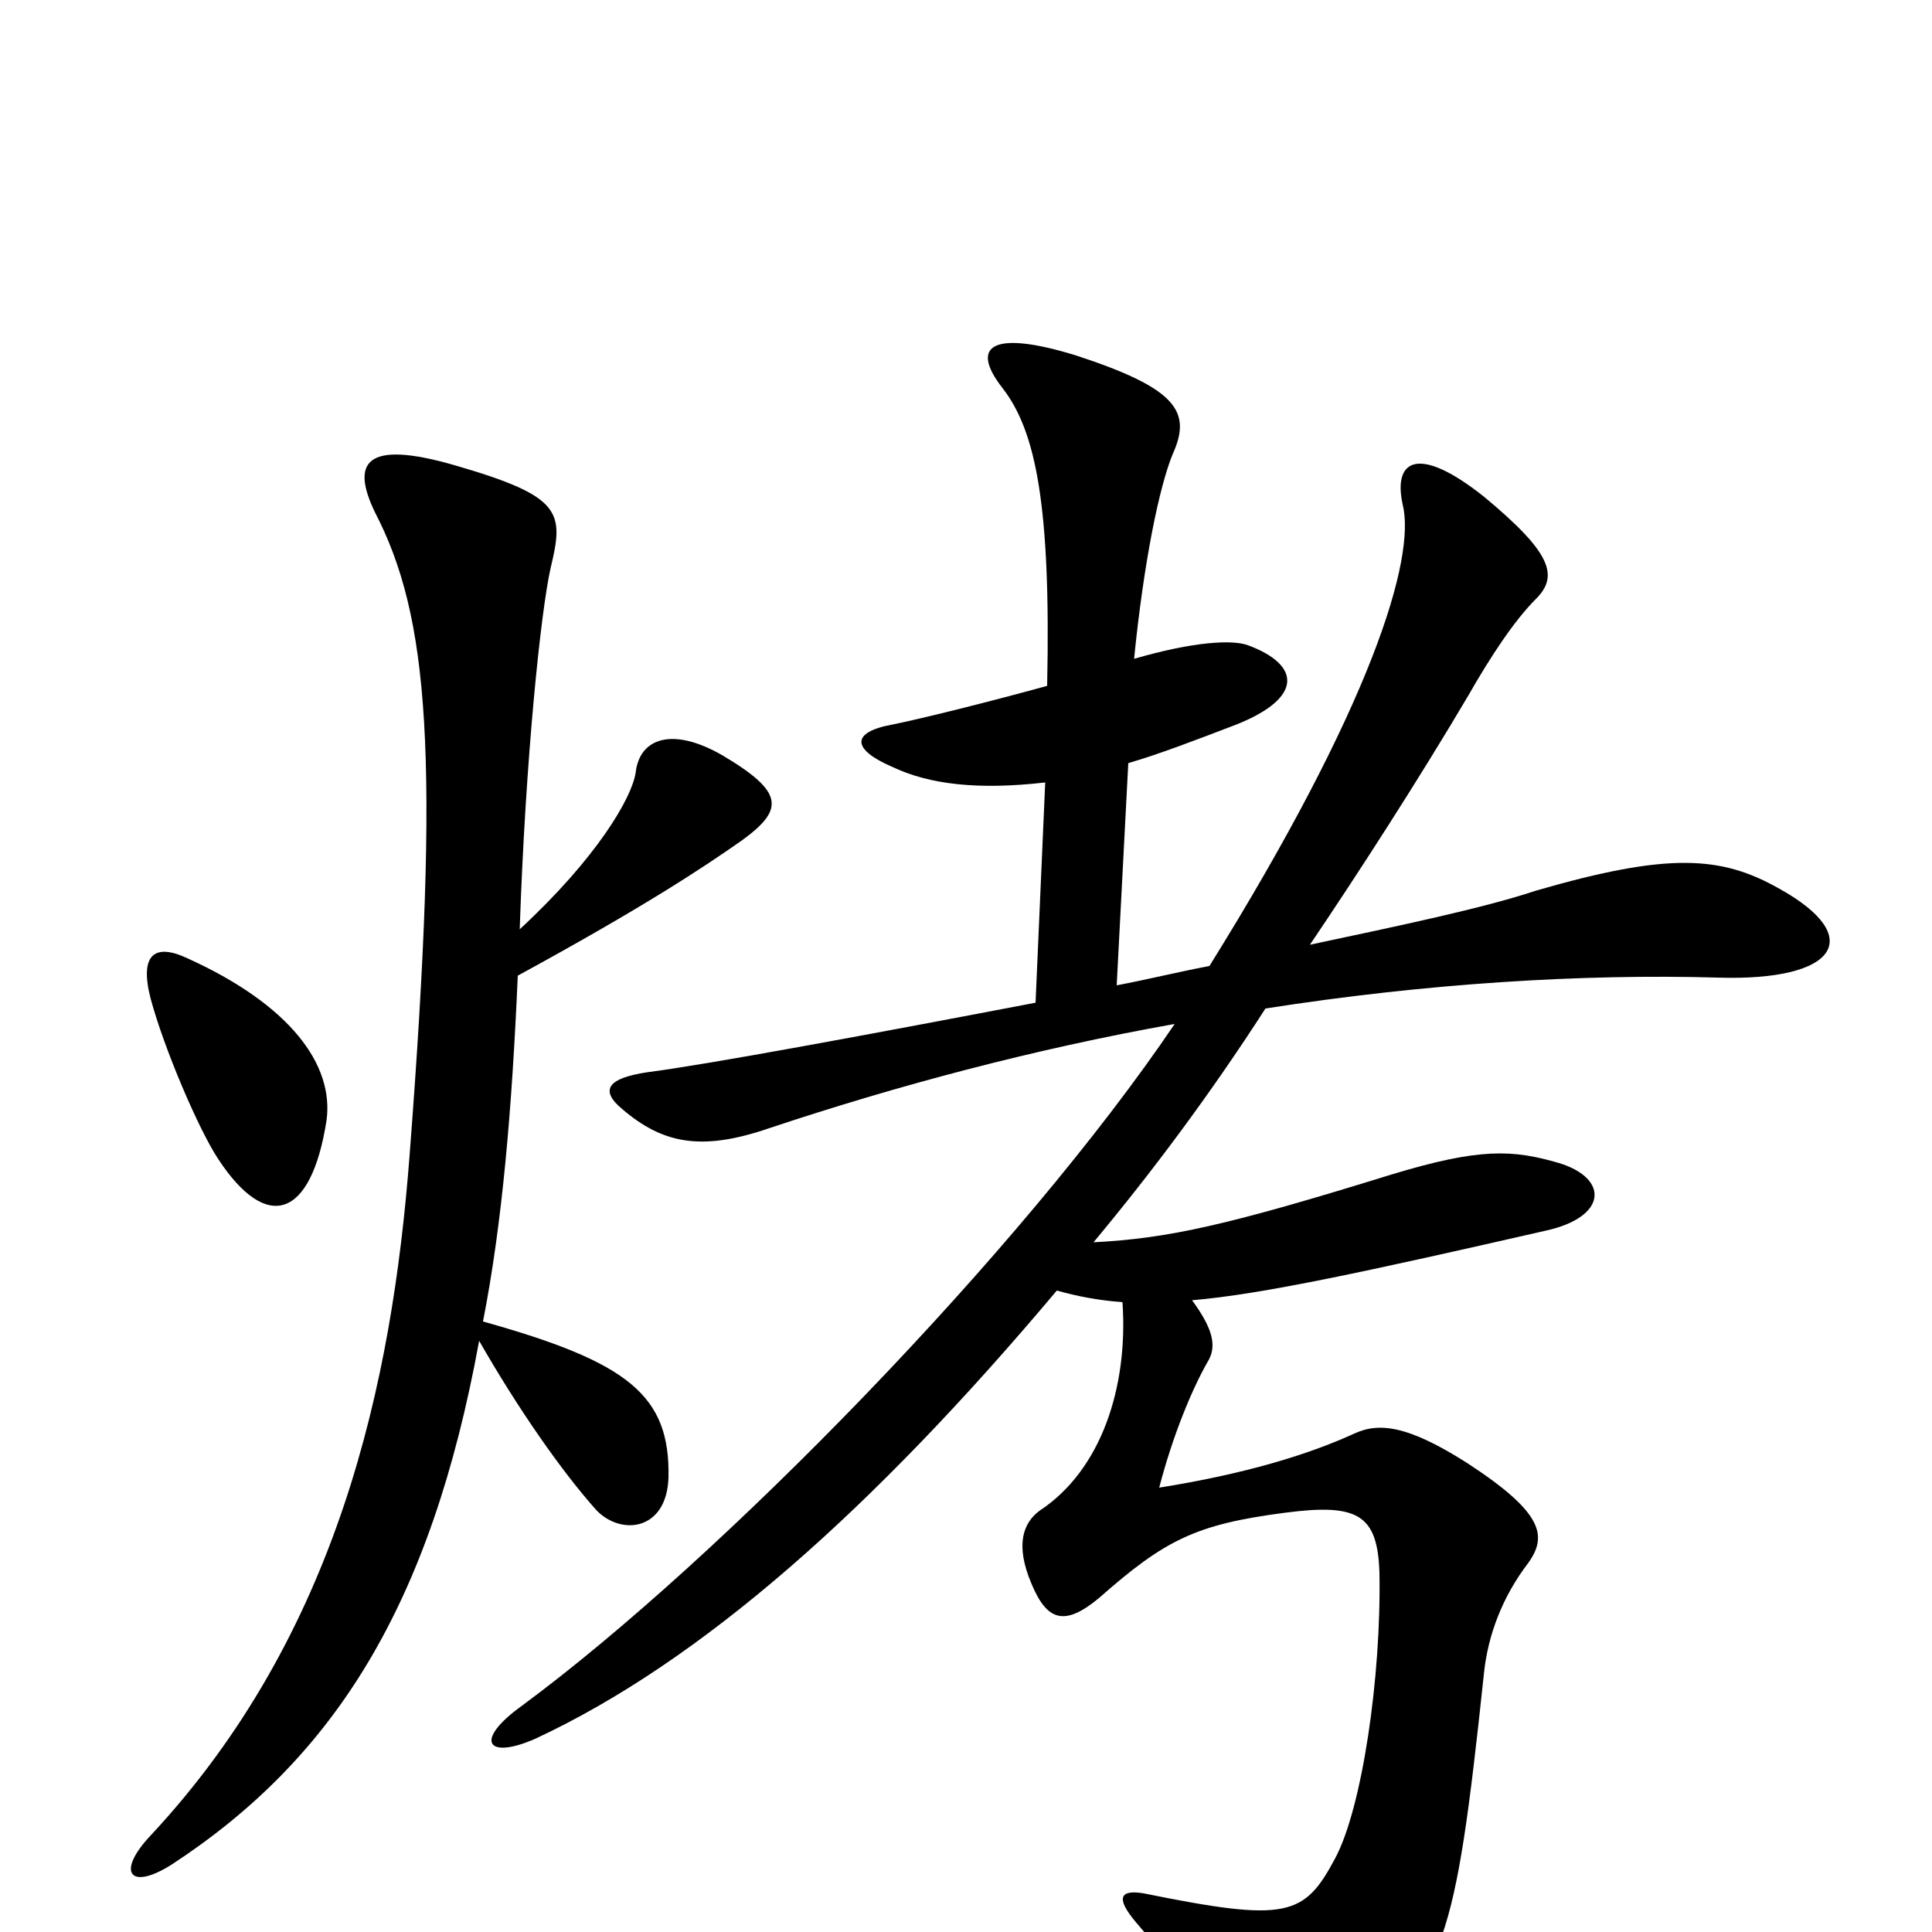<svg xmlns="http://www.w3.org/2000/svg" viewBox="0 -1000 1000 1000">
	<path fill="#000000" d="M169 -420C173 -449 150 -480 97 -504C80 -512 72 -506 78 -483C85 -457 103 -415 113 -400C138 -362 161 -369 169 -420ZM384 -565C406 -581 406 -590 374 -609C348 -624 331 -618 329 -600C327 -587 309 -556 269 -519C272 -608 280 -684 285 -706C292 -735 291 -743 236 -759C188 -773 182 -760 194 -735C222 -681 228 -610 212 -402C203 -284 175 -154 78 -50C60 -31 67 -21 89 -35C173 -90 223 -169 248 -306C268 -271 291 -238 309 -218C322 -205 345 -208 346 -235C347 -278 325 -295 250 -316C260 -367 265 -426 268 -495C334 -531 364 -551 384 -565ZM921 -540C891 -557 864 -559 795 -539C768 -530 725 -521 678 -511C703 -548 734 -596 760 -640C772 -661 784 -679 795 -690C807 -702 803 -714 768 -743C734 -770 721 -762 726 -739C733 -711 710 -635 626 -500C610 -497 594 -493 578 -490L584 -605C601 -610 619 -617 640 -625C675 -639 673 -656 646 -666C638 -669 618 -668 587 -659C592 -709 600 -748 607 -765C617 -787 609 -799 557 -816C515 -829 501 -822 519 -799C536 -777 544 -739 542 -645C513 -637 477 -628 462 -625C440 -621 441 -612 462 -603C481 -594 506 -591 541 -595L536 -481C447 -464 366 -449 335 -445C315 -442 310 -436 322 -426C343 -408 363 -404 398 -416C464 -438 535 -457 608 -470C529 -353 373 -193 270 -117C245 -99 252 -89 277 -100C363 -140 452 -219 547 -332C558 -329 568 -327 581 -326C584 -282 570 -239 538 -218C530 -212 525 -201 534 -180C542 -161 551 -158 569 -173C603 -203 619 -211 665 -217C703 -222 713 -216 714 -186C715 -132 705 -64 691 -38C675 -8 666 -5 592 -20C580 -22 577 -18 588 -5C607 17 632 51 642 66C659 89 670 93 699 66C748 20 753 8 768 -133C770 -154 778 -174 791 -191C801 -205 799 -217 759 -243C729 -262 714 -264 701 -258C677 -247 644 -237 600 -230C607 -257 617 -281 625 -295C630 -303 628 -312 617 -327C653 -330 708 -342 800 -363C832 -370 833 -390 807 -398C783 -405 766 -406 720 -392C636 -366 605 -359 566 -357C596 -393 626 -433 655 -478C738 -491 819 -496 889 -494C951 -492 966 -515 921 -540Z"/>
</svg>